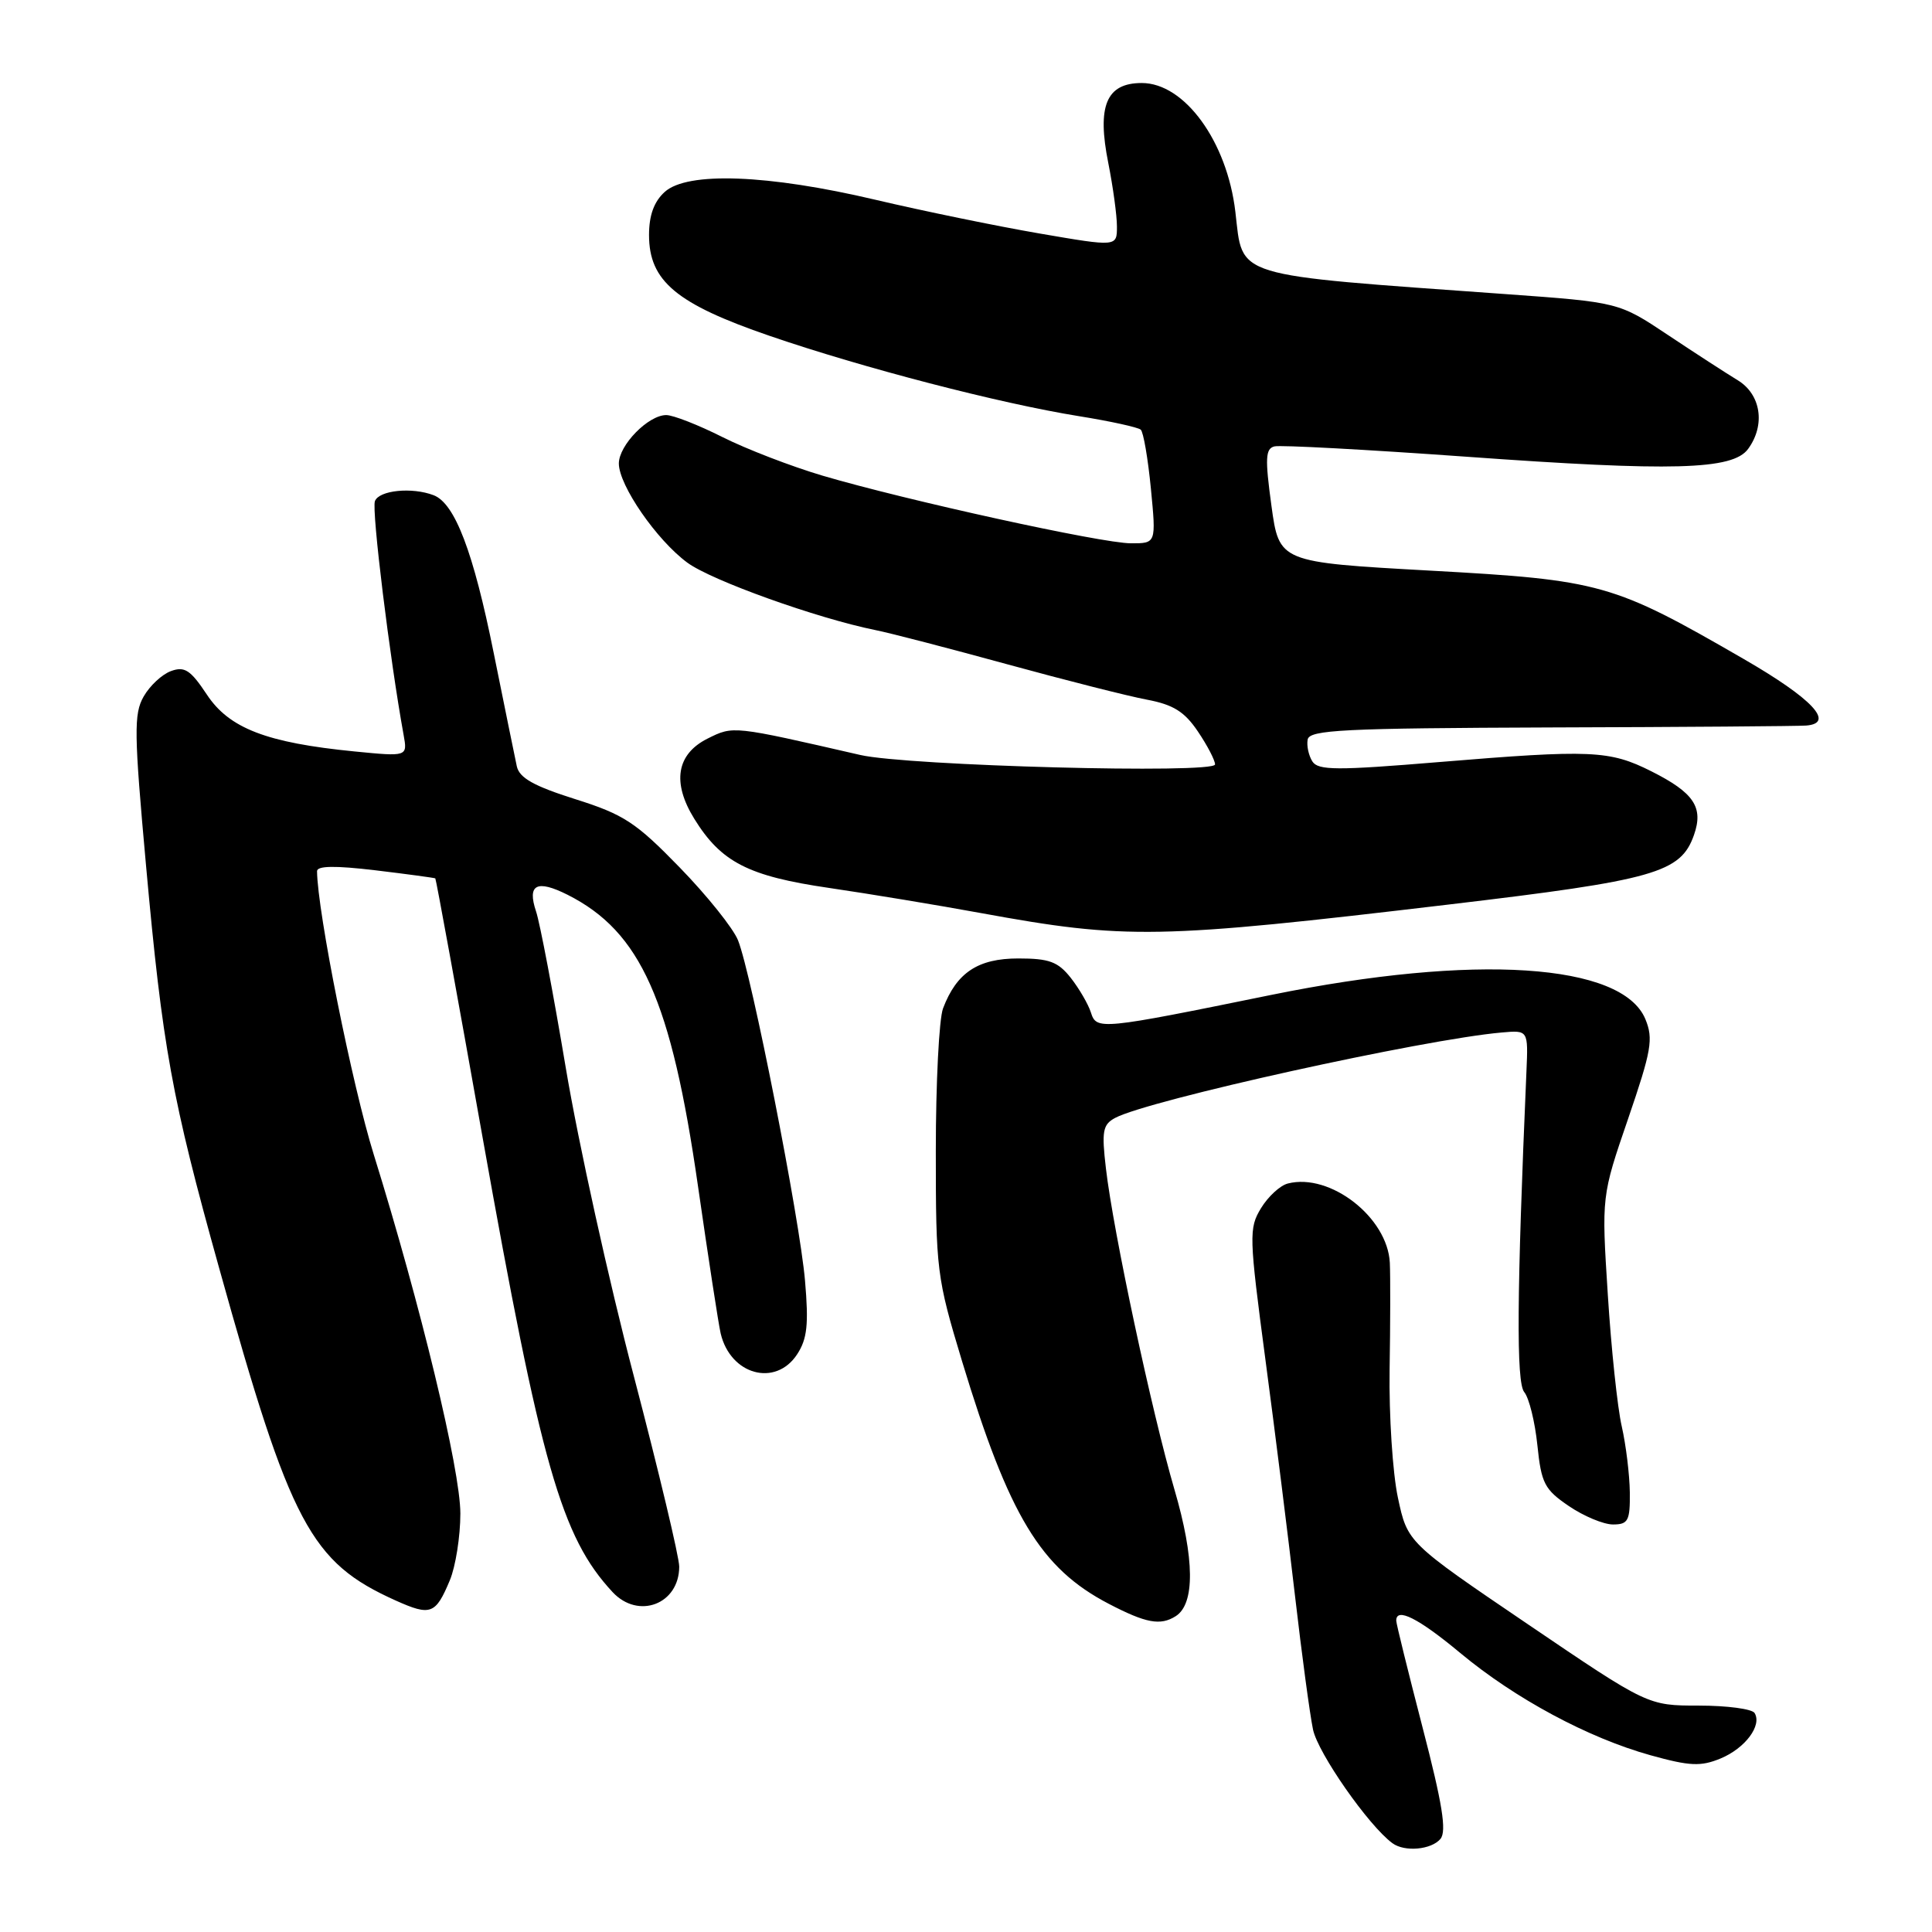 <?xml version="1.0" encoding="UTF-8" standalone="no"?>
<!DOCTYPE svg PUBLIC "-//W3C//DTD SVG 1.1//EN" "http://www.w3.org/Graphics/SVG/1.1/DTD/svg11.dtd" >
<svg xmlns="http://www.w3.org/2000/svg" xmlns:xlink="http://www.w3.org/1999/xlink" version="1.1" viewBox="0 0 256 256">
 <g >
 <path fill="currentColor"
d=" M 190.87 243.66 C 191.71 242.64 191.12 238.99 188.50 228.91 C 186.59 221.53 185.01 215.16 185.01 214.75 C 184.99 212.93 187.94 214.41 193.48 219.02 C 200.76 225.08 210.44 230.28 218.70 232.58 C 223.92 234.03 225.36 234.09 227.98 233.01 C 231.24 231.66 233.51 228.63 232.49 226.98 C 232.15 226.44 228.83 226.00 225.11 226.00 C 218.34 226.00 218.34 226.00 202.42 215.20 C 186.50 204.40 186.50 204.40 185.23 198.45 C 184.53 195.18 184.04 187.55 184.13 181.50 C 184.23 175.45 184.24 169.07 184.16 167.33 C 183.86 161.31 176.25 155.39 170.65 156.82 C 169.63 157.07 168.03 158.55 167.09 160.09 C 165.47 162.76 165.50 163.77 167.68 180.20 C 168.95 189.72 170.71 203.80 171.60 211.50 C 172.49 219.20 173.56 227.15 173.98 229.17 C 174.64 232.31 181.35 241.92 184.50 244.23 C 186.12 245.43 189.67 245.10 190.87 243.66 Z  M 155.79 214.15 C 158.36 212.52 158.30 206.51 155.62 197.37 C 152.64 187.19 147.51 163.20 146.54 154.82 C 145.96 149.88 146.12 149.01 147.76 148.13 C 152.16 145.77 188.65 137.71 199.00 136.81 C 202.50 136.50 202.50 136.50 202.26 142.00 C 200.98 171.57 200.90 183.17 201.97 184.46 C 202.61 185.23 203.39 188.40 203.71 191.49 C 204.23 196.56 204.66 197.37 207.88 199.56 C 209.85 200.90 212.48 202.00 213.73 202.00 C 215.74 202.00 216.00 201.51 215.96 197.75 C 215.93 195.41 215.45 191.47 214.89 189.00 C 214.32 186.53 213.49 178.65 213.04 171.50 C 212.21 158.50 212.21 158.50 215.73 148.25 C 218.83 139.20 219.10 137.66 218.02 135.04 C 214.94 127.62 195.41 126.35 168.50 131.82 C 145.70 136.47 145.30 136.50 144.55 134.16 C 144.20 133.06 143.00 131.00 141.89 129.58 C 140.19 127.43 139.03 127.00 134.93 127.00 C 129.59 127.00 126.76 128.87 124.96 133.61 C 124.43 134.99 124.00 143.50 124.00 152.51 C 124.00 168.34 124.12 169.26 127.48 180.38 C 133.70 200.89 137.89 207.81 146.91 212.51 C 151.84 215.08 153.76 215.44 155.79 214.15 Z  M 59.60 209.41 C 60.37 207.57 61.00 203.58 61.00 200.55 C 61.00 194.76 55.73 172.92 49.53 153.00 C 46.67 143.83 42.06 120.82 42.01 115.44 C 42.00 114.72 44.39 114.68 49.75 115.32 C 54.01 115.83 57.58 116.32 57.68 116.39 C 57.78 116.47 60.59 131.83 63.91 150.52 C 71.69 194.23 74.39 203.67 81.17 210.96 C 84.59 214.63 90.00 212.56 90.00 207.58 C 90.00 206.33 87.30 195.00 84.00 182.40 C 80.69 169.81 76.63 151.40 74.97 141.50 C 73.31 131.60 71.54 122.27 71.03 120.77 C 69.83 117.18 71.12 116.51 75.22 118.57 C 84.90 123.46 88.95 132.53 92.49 157.19 C 93.86 166.71 95.21 175.48 95.49 176.68 C 96.78 182.18 102.76 183.82 105.62 179.46 C 106.96 177.42 107.17 175.49 106.67 169.71 C 105.98 161.57 99.58 129.04 97.79 124.59 C 97.15 122.99 93.67 118.65 90.06 114.94 C 84.26 108.97 82.66 107.92 76.22 105.89 C 70.74 104.16 68.82 103.08 68.48 101.54 C 68.24 100.42 66.86 93.66 65.42 86.53 C 62.73 73.14 60.28 66.70 57.46 65.62 C 54.59 64.52 50.23 64.96 49.68 66.40 C 49.22 67.58 51.65 87.32 53.48 97.38 C 54.00 100.26 54.00 100.26 46.97 99.57 C 35.32 98.42 30.36 96.51 27.40 92.02 C 25.25 88.78 24.46 88.26 22.66 88.92 C 21.47 89.35 19.84 90.87 19.03 92.30 C 17.72 94.59 17.76 97.15 19.35 114.69 C 21.53 138.74 22.75 145.50 29.03 168.00 C 38.52 202.06 41.15 207.01 52.46 212.09 C 57.06 214.15 57.72 213.91 59.60 209.41 Z  M 192.00 119.85 C 219.28 116.62 222.70 115.65 224.46 110.64 C 225.75 106.97 224.46 105.04 218.81 102.20 C 213.26 99.41 210.85 99.31 190.65 100.98 C 177.14 102.10 174.67 102.09 173.90 100.90 C 173.41 100.13 173.12 98.83 173.27 98.00 C 173.50 96.71 177.93 96.49 205.52 96.39 C 223.11 96.34 238.32 96.22 239.32 96.14 C 243.21 95.84 240.16 92.58 231.05 87.32 C 213.71 77.30 212.16 76.86 189.50 75.61 C 169.50 74.50 169.50 74.50 168.47 67.00 C 167.61 60.73 167.68 59.44 168.87 59.15 C 169.65 58.95 181.05 59.57 194.20 60.51 C 221.63 62.49 229.60 62.27 231.63 59.49 C 233.96 56.31 233.34 52.25 230.25 50.38 C 228.74 49.46 224.57 46.76 221.00 44.38 C 214.50 40.05 214.50 40.05 199.50 38.97 C 162.85 36.33 164.74 36.90 163.69 28.05 C 162.59 18.74 156.96 11.00 151.29 11.00 C 146.59 11.00 145.33 14.02 146.86 21.63 C 147.48 24.77 148.00 28.54 148.00 30.02 C 148.00 32.70 148.00 32.70 137.75 30.94 C 132.11 29.97 122.33 27.96 116.00 26.47 C 101.75 23.11 91.08 22.71 88.08 25.43 C 86.66 26.71 86.00 28.53 86.00 31.14 C 86.00 37.24 89.61 40.26 102.00 44.51 C 114.35 48.75 132.44 53.45 143.00 55.15 C 147.12 55.81 150.79 56.62 151.15 56.93 C 151.51 57.24 152.11 60.76 152.50 64.75 C 153.20 72.00 153.20 72.00 149.85 71.99 C 146.00 71.99 120.09 66.30 109.00 63.03 C 104.88 61.81 98.90 59.51 95.72 57.91 C 92.54 56.31 89.20 55.00 88.28 55.00 C 85.90 55.00 82.00 58.99 82.00 61.42 C 82.01 64.32 87.01 71.56 91.07 74.55 C 94.26 76.91 108.27 81.93 116.00 83.49 C 117.92 83.87 125.80 85.92 133.50 88.03 C 141.20 90.14 149.52 92.25 151.98 92.71 C 155.47 93.37 156.96 94.30 158.73 96.93 C 159.98 98.78 161.00 100.74 161.00 101.29 C 161.00 102.56 120.28 101.48 114.00 100.04 C 97.01 96.14 97.19 96.16 93.75 97.87 C 89.64 99.93 89.02 103.69 92.00 108.50 C 95.55 114.24 99.14 116.09 109.82 117.65 C 115.14 118.43 124.22 119.93 130.00 120.99 C 149.25 124.51 153.41 124.43 192.00 119.85 Z "/>
</g>
</svg>